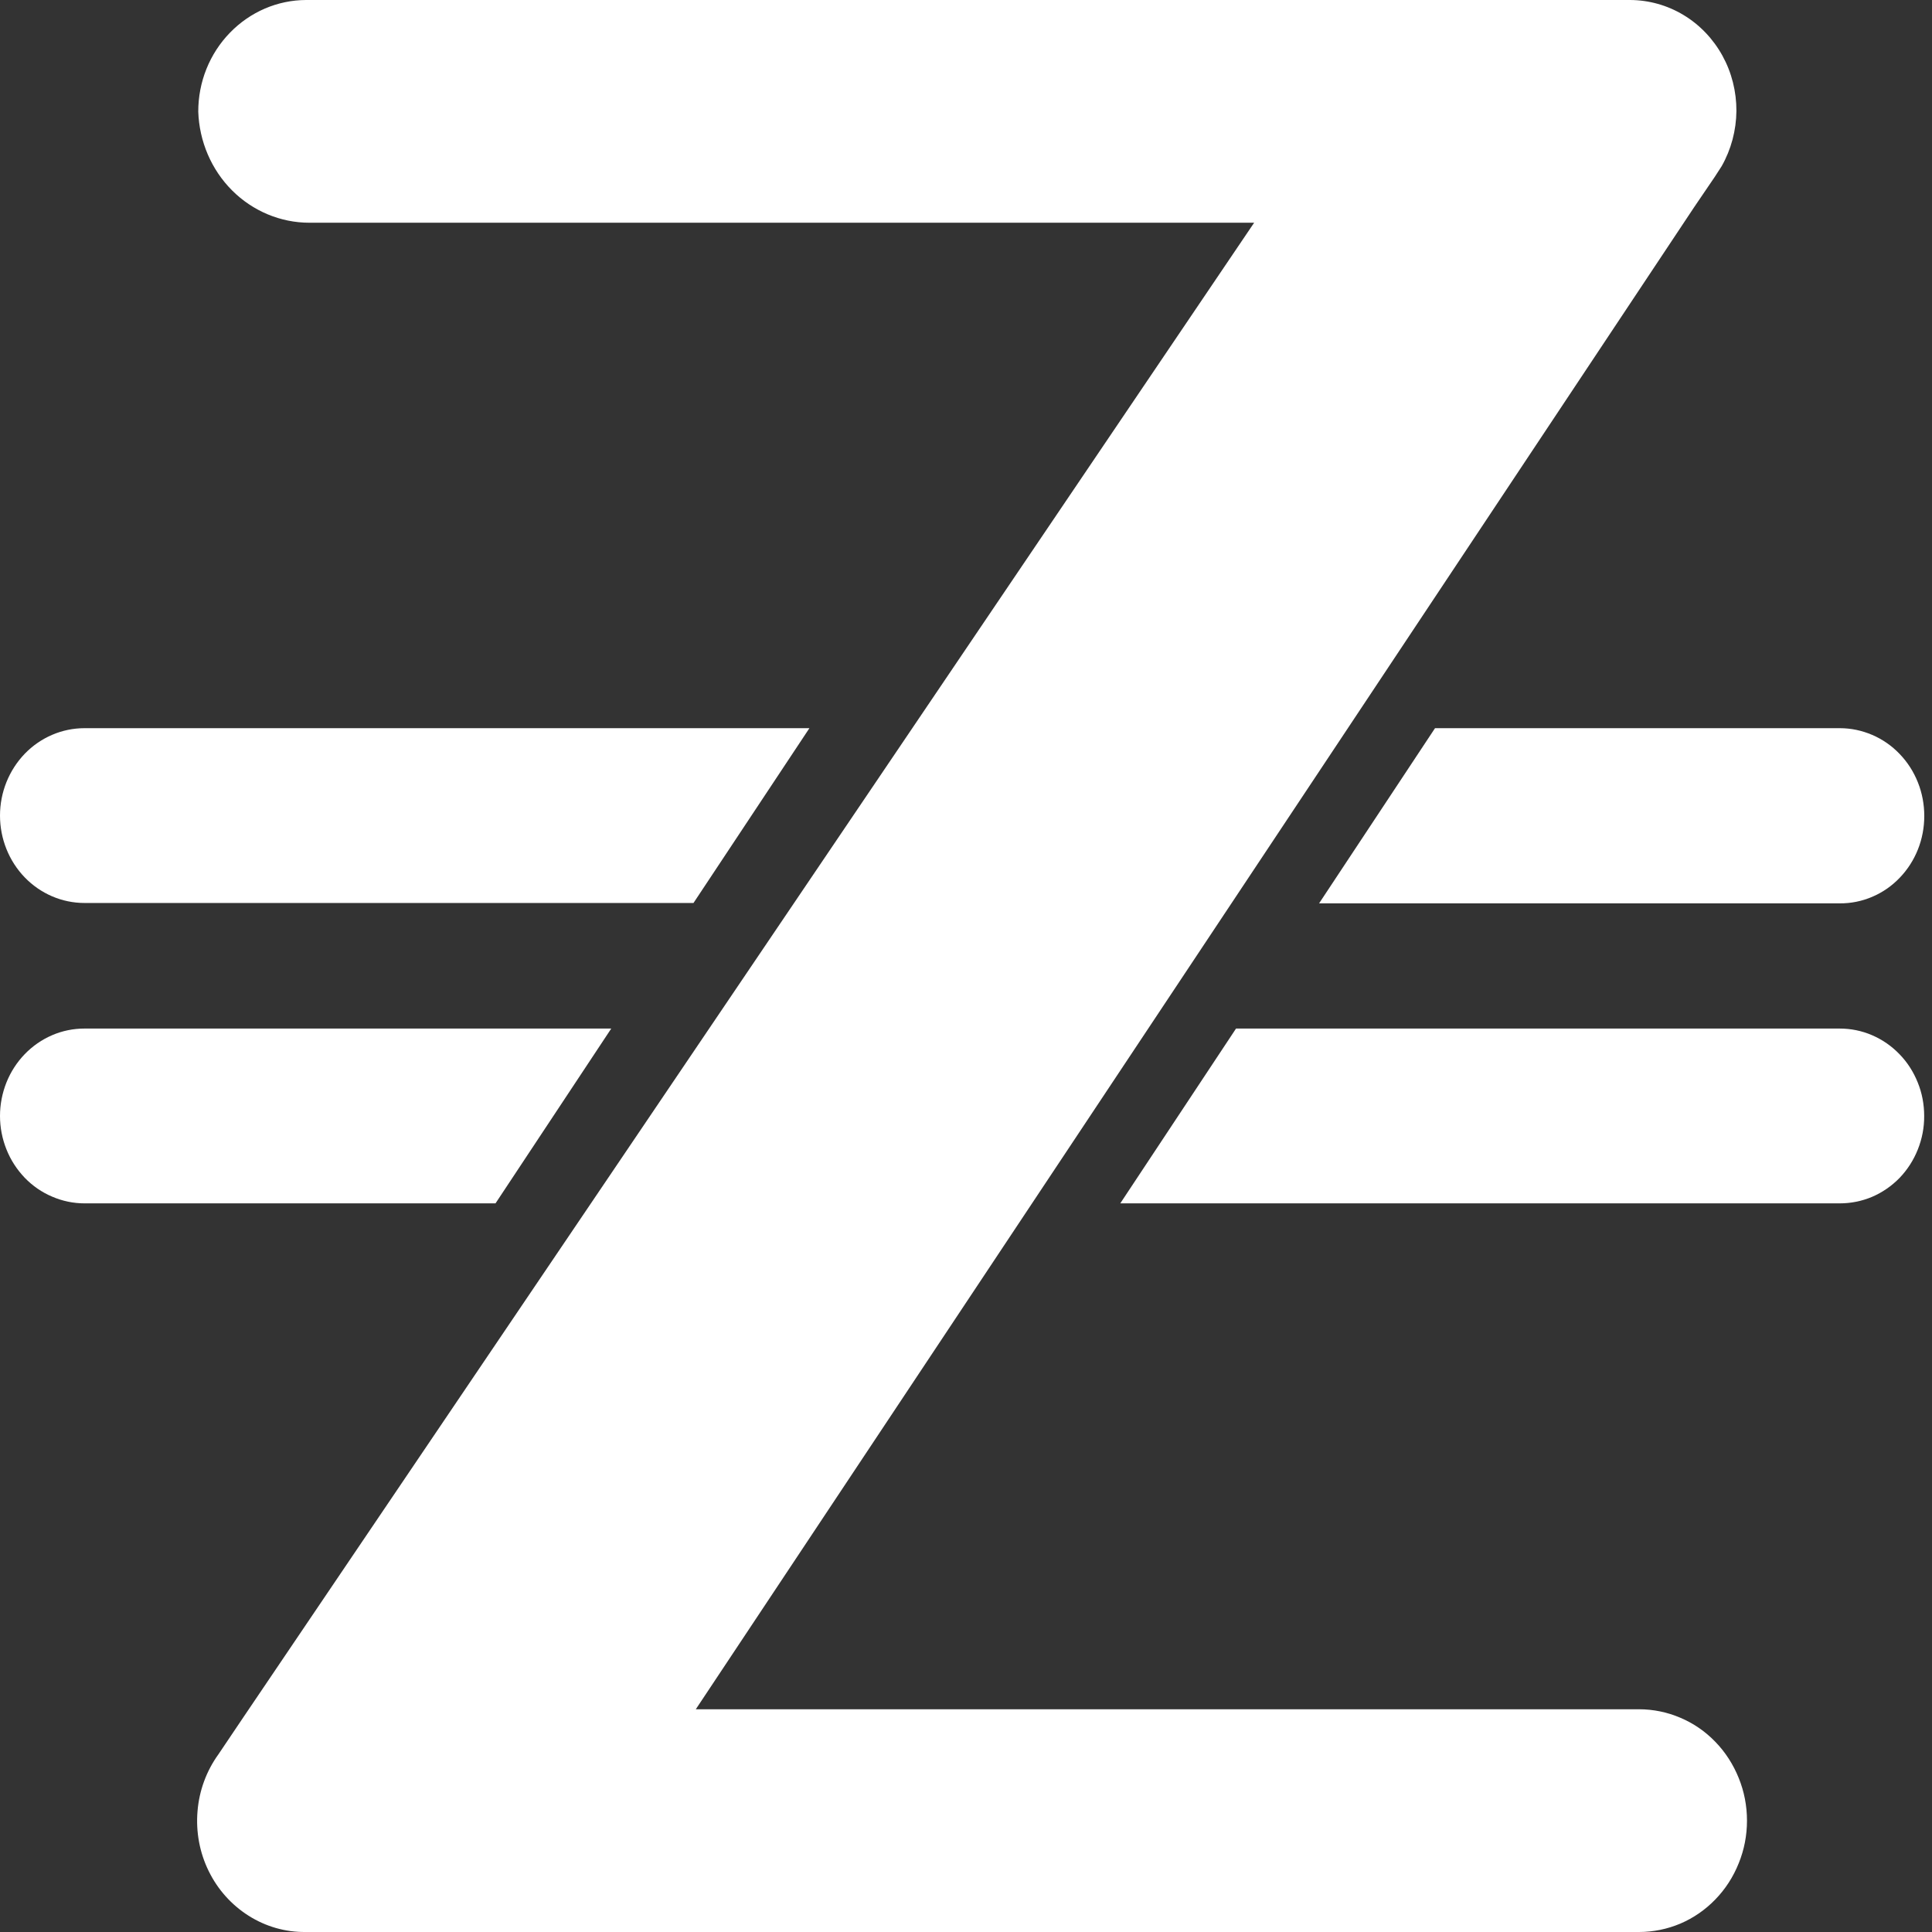 <svg width="21" height="21" viewBox="0 0 21 21" fill="none" xmlns="http://www.w3.org/2000/svg">
<rect x="0" y="0" width="21" height="21" fill="#333333" stroke="none"/>
<path d="M18.989 19.79C18.989 19.949 18.959 20.106 18.899 20.253C18.84 20.401 18.754 20.534 18.645 20.646C18.536 20.759 18.407 20.848 18.264 20.909C18.122 20.969 17.969 21 17.816 21H3.319C3.101 21.002 2.888 20.941 2.702 20.823C2.517 20.706 2.366 20.538 2.268 20.337C2.17 20.137 2.128 19.912 2.147 19.687C2.165 19.463 2.244 19.249 2.374 19.069L2.646 18.665L13.632 2.421L3.363 2.421C3.05 2.421 2.748 2.295 2.523 2.07C2.297 1.844 2.166 1.537 2.155 1.213C2.155 1.053 2.185 0.896 2.244 0.749C2.303 0.602 2.39 0.468 2.499 0.356C2.719 0.129 3.016 0.001 3.327 0L17.719 0C17.923 0.001 18.123 0.057 18.299 0.163C18.475 0.269 18.621 0.422 18.722 0.605C18.823 0.788 18.875 0.996 18.874 1.207C18.872 1.417 18.817 1.624 18.714 1.806L18.637 1.925L18.416 2.25L7.563 18.579H17.816C17.969 18.579 18.122 18.61 18.264 18.671C18.407 18.731 18.536 18.82 18.645 18.933C18.754 19.045 18.84 19.179 18.899 19.326C18.959 19.473 18.989 19.63 18.989 19.79Z" fill="white"/>
<path d="M6.644 11.18L5.386 13.08H0.918C0.798 13.08 0.678 13.055 0.567 13.007C0.455 12.96 0.354 12.89 0.269 12.802C0.184 12.713 0.116 12.609 0.07 12.493C0.024 12.378 0 12.255 0 12.13C0 12.005 0.024 11.882 0.07 11.766C0.116 11.651 0.184 11.546 0.269 11.458C0.354 11.37 0.455 11.3 0.567 11.252C0.678 11.204 0.798 11.18 0.918 11.18H6.644Z" fill="white"/>
<path d="M20.915 12.13C20.916 12.255 20.892 12.379 20.846 12.494C20.8 12.61 20.733 12.714 20.648 12.803C20.562 12.891 20.461 12.961 20.349 13.009C20.238 13.056 20.118 13.08 19.997 13.08H12.177L13.435 11.18H19.997C20.117 11.18 20.237 11.204 20.348 11.252C20.46 11.3 20.561 11.37 20.646 11.458C20.732 11.546 20.799 11.651 20.845 11.766C20.892 11.881 20.915 12.005 20.915 12.13Z" fill="white"/>
<path d="M8.798 7.915L7.538 9.815L0.918 9.815C0.675 9.815 0.441 9.715 0.269 9.537C0.097 9.359 0 9.117 0 8.865C0 8.613 0.097 8.372 0.269 8.193C0.441 8.015 0.675 7.915 0.918 7.915L8.798 7.915Z" fill="white"/>
<path d="M20.916 8.869C20.916 8.994 20.893 9.118 20.847 9.233C20.801 9.349 20.733 9.454 20.648 9.542C20.563 9.631 20.461 9.701 20.35 9.748C20.238 9.796 20.118 9.82 19.998 9.819H14.338L15.598 7.915H19.998C20.119 7.915 20.238 7.94 20.35 7.988C20.462 8.036 20.563 8.106 20.648 8.195C20.734 8.284 20.801 8.389 20.847 8.505C20.893 8.62 20.916 8.744 20.916 8.869Z" fill="white"/>
</svg>
